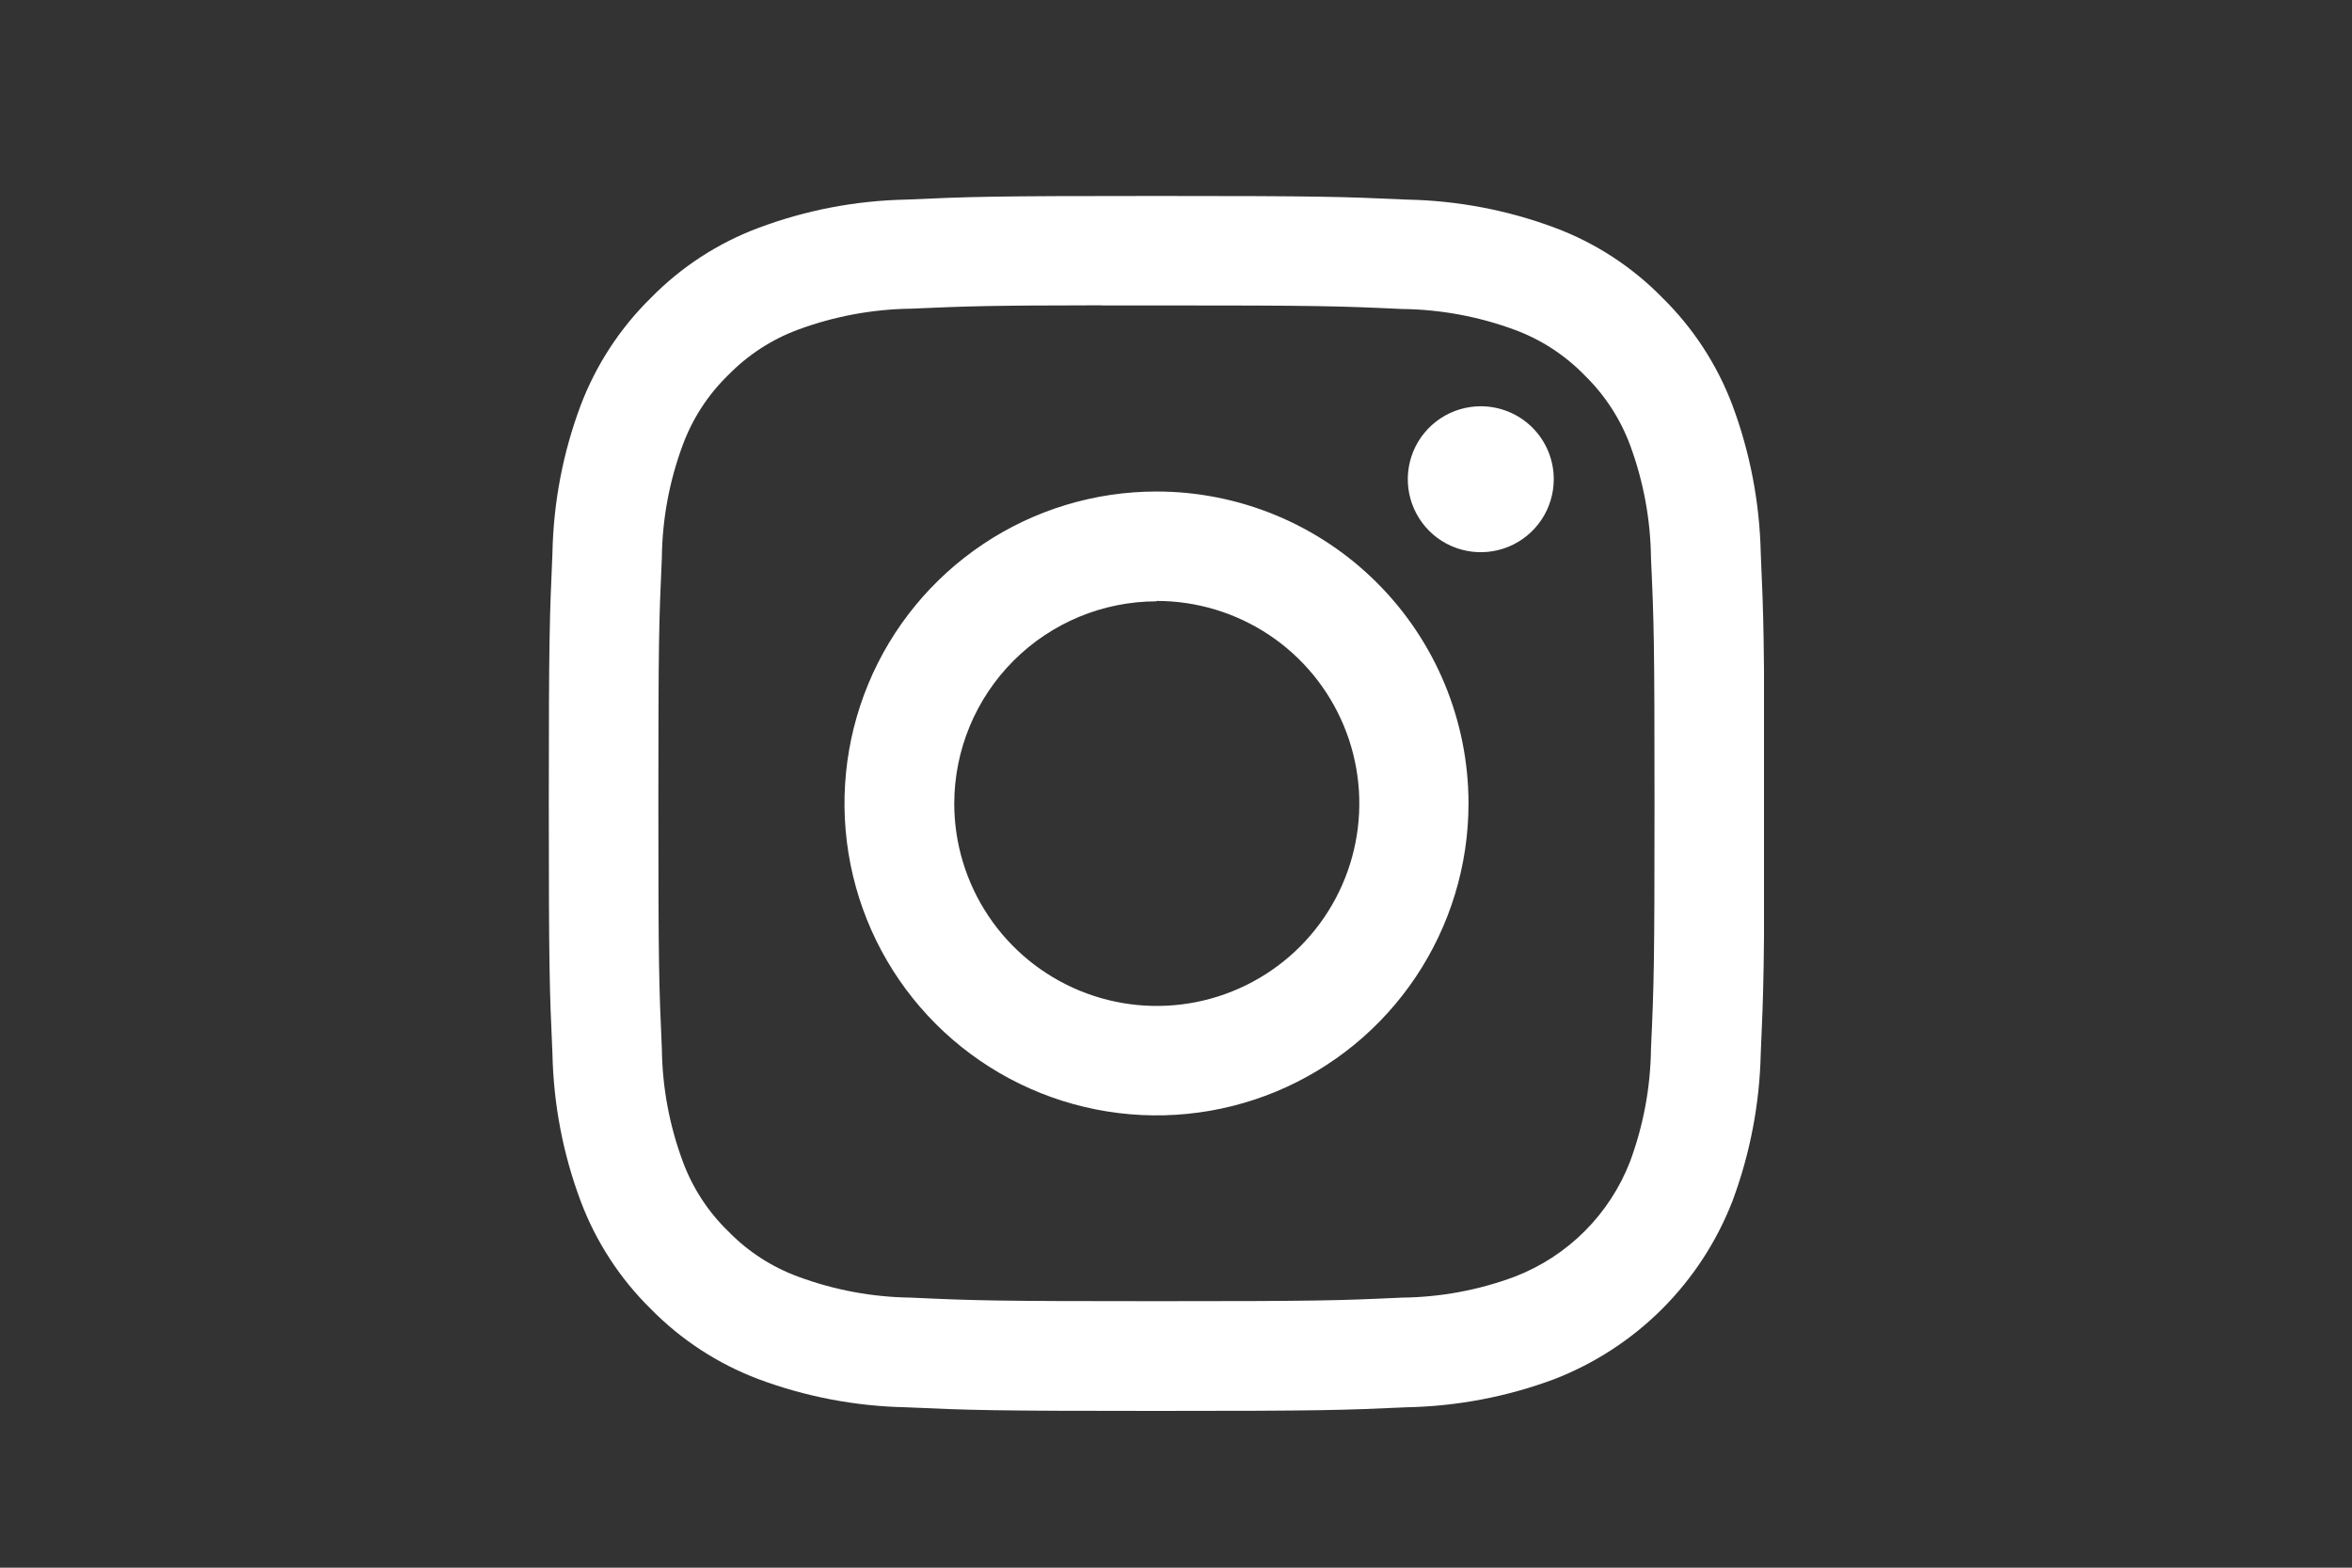 <svg width="60" height="40" viewBox="0 0 60 40" fill="none" xmlns="http://www.w3.org/2000/svg">
<rect x="0" y="0" width="60" height="40" fill="#333333" stroke="none"/>
<g clip-path="url(#clip0_657_1271)">
<path d="M29.503 5C25.292 5 24.762 5.018 23.11 5.093C21.824 5.119 20.552 5.363 19.348 5.815C18.314 6.202 17.376 6.812 16.604 7.601C15.815 8.375 15.204 9.312 14.812 10.346C14.361 11.55 14.118 12.823 14.093 14.11C14.02 15.762 14 16.29 14 20.5C14 24.71 14.018 25.235 14.093 26.89C14.12 28.176 14.363 29.448 14.815 30.652C15.204 31.686 15.813 32.622 16.601 33.397C17.375 34.186 18.311 34.797 19.346 35.188C20.551 35.638 21.823 35.881 23.11 35.907C24.762 35.982 25.29 36 29.5 36C33.711 36 34.235 35.982 35.89 35.907C37.176 35.881 38.449 35.638 39.654 35.188C40.685 34.788 41.621 34.178 42.403 33.396C43.185 32.614 43.795 31.677 44.195 30.647C44.644 29.442 44.888 28.171 44.917 26.885C44.99 25.233 45.01 24.706 45.01 20.495C45.01 16.284 44.99 15.757 44.917 14.105C44.888 12.819 44.644 11.546 44.195 10.341C43.806 9.307 43.195 8.37 42.407 7.596C41.634 6.806 40.697 6.196 39.662 5.81C38.453 5.359 37.177 5.117 35.888 5.093C34.233 5.018 33.708 5 29.497 5H29.503ZM28.11 7.793H29.503C33.64 7.793 34.129 7.808 35.764 7.884C36.747 7.895 37.721 8.075 38.643 8.416C39.316 8.665 39.924 9.061 40.424 9.576C40.938 10.077 41.334 10.685 41.584 11.357C41.925 12.279 42.105 13.253 42.117 14.236C42.192 15.868 42.207 16.36 42.207 20.497C42.207 24.635 42.192 25.124 42.117 26.759C42.105 27.741 41.925 28.714 41.584 29.635C41.326 30.303 40.931 30.91 40.424 31.416C39.918 31.922 39.311 32.316 38.643 32.574C37.721 32.918 36.747 33.099 35.764 33.109C34.132 33.185 33.64 33.2 29.503 33.2C25.365 33.2 24.873 33.185 23.238 33.109C22.255 33.097 21.282 32.916 20.36 32.574C19.686 32.327 19.077 31.931 18.576 31.416C18.062 30.916 17.666 30.308 17.418 29.635C17.076 28.713 16.895 27.74 16.884 26.756C16.81 25.122 16.795 24.632 16.795 20.492C16.795 16.352 16.81 15.866 16.884 14.231C16.894 13.248 17.075 12.274 17.418 11.352C17.666 10.68 18.062 10.071 18.576 9.571C19.077 9.057 19.686 8.66 20.36 8.411C21.282 8.07 22.256 7.889 23.238 7.876C24.669 7.813 25.221 7.793 28.11 7.79V7.793ZM37.775 10.366C37.406 10.366 37.046 10.475 36.74 10.68C36.434 10.885 36.195 11.175 36.054 11.516C35.914 11.856 35.877 12.231 35.949 12.592C36.021 12.953 36.199 13.285 36.459 13.545C36.72 13.806 37.052 13.983 37.413 14.054C37.774 14.126 38.149 14.088 38.489 13.947C38.829 13.806 39.12 13.567 39.324 13.26C39.528 12.954 39.637 12.594 39.637 12.225C39.637 11.981 39.588 11.739 39.495 11.513C39.401 11.287 39.264 11.082 39.091 10.91C38.918 10.737 38.713 10.6 38.487 10.507C38.261 10.414 38.019 10.366 37.775 10.366ZM29.503 12.541C27.928 12.541 26.389 13.007 25.081 13.882C23.772 14.757 22.751 16 22.149 17.454C21.547 18.909 21.389 20.509 21.696 22.053C22.003 23.597 22.761 25.015 23.874 26.128C24.988 27.241 26.406 27.999 27.95 28.306C29.494 28.614 31.094 28.456 32.548 27.854C34.003 27.251 35.246 26.231 36.12 24.922C36.995 23.613 37.462 22.074 37.462 20.5C37.461 18.389 36.623 16.365 35.13 14.873C33.637 13.38 31.613 12.541 29.503 12.541ZM29.503 15.333C30.525 15.332 31.524 15.634 32.375 16.2C33.226 16.767 33.889 17.574 34.281 18.518C34.673 19.462 34.777 20.501 34.578 21.503C34.38 22.506 33.888 23.427 33.166 24.151C32.444 24.874 31.523 25.367 30.521 25.567C29.518 25.767 28.479 25.665 27.535 25.274C26.59 24.883 25.783 24.221 25.215 23.371C24.647 22.521 24.343 21.522 24.343 20.5C24.346 19.133 24.891 17.822 25.858 16.856C26.825 15.889 28.135 15.345 29.503 15.343V15.333Z" fill="white"/>
</g>
<defs>
<clipPath id="clip0_657_1271">
<rect width="31" height="31" fill="white" transform="translate(14 5)"/>
</clipPath>
</defs>
</svg>
